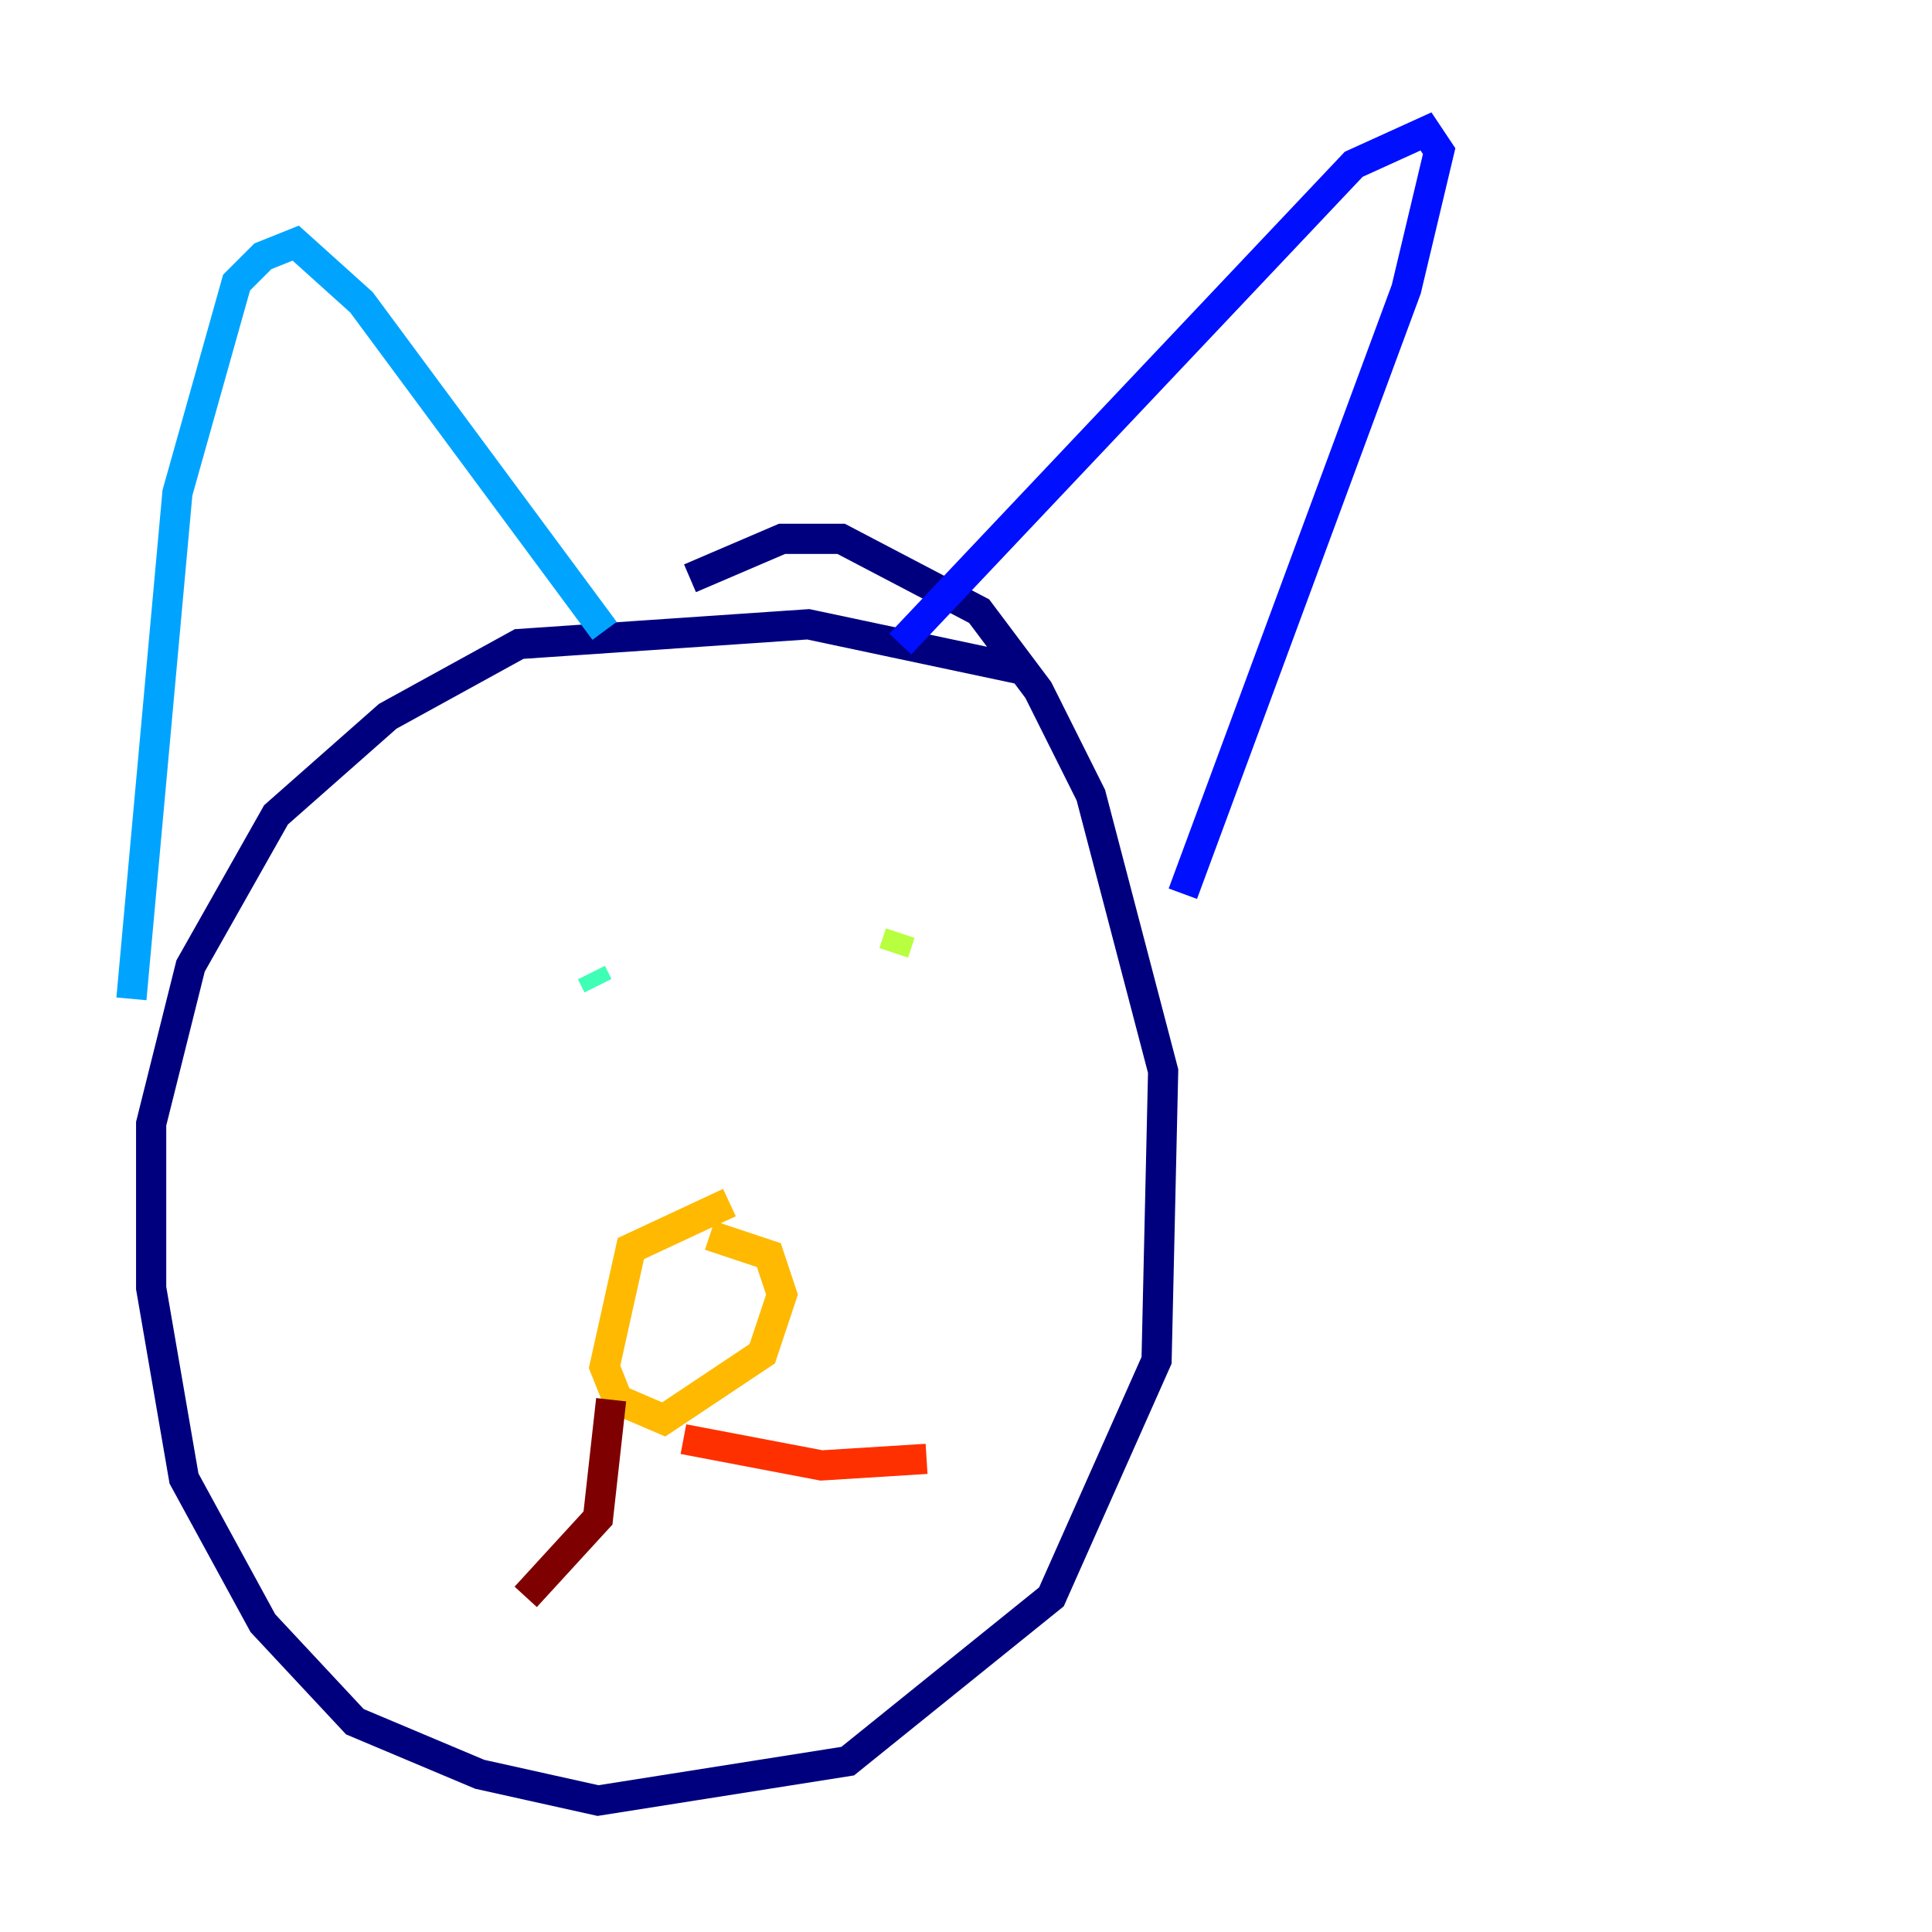 <?xml version="1.0" encoding="utf-8" ?>
<svg baseProfile="tiny" height="128" version="1.2" viewBox="0,0,128,128" width="128" xmlns="http://www.w3.org/2000/svg" xmlns:ev="http://www.w3.org/2001/xml-events" xmlns:xlink="http://www.w3.org/1999/xlink"><defs /><polyline fill="none" points="67.918,44.408 53.551,41.361 34.395,42.667 25.687,47.456 18.286,53.986 12.626,64.0 10.014,74.449 10.014,85.333 12.191,97.959 17.415,107.537 23.51,114.068 31.782,117.551 39.619,119.293 56.163,116.68 69.66,105.796 76.626,90.122 77.061,70.966 72.272,52.68 68.789,45.714 64.871,40.49 55.728,35.701 51.809,35.701 45.714,38.313" stroke="#00007f" stroke-width="2" /><polyline fill="none" points="59.646,42.667 89.687,10.884 94.476,8.707 95.347,10.014 93.17,19.157 78.367,59.211" stroke="#0010ff" stroke-width="2" /><polyline fill="none" points="40.054,41.796 23.946,20.027 19.592,16.109 17.415,16.98 15.674,18.721 11.755,32.653 8.707,66.177" stroke="#00a4ff" stroke-width="2" /><polyline fill="none" points="39.184,64.435 39.619,65.306" stroke="#3fffb7" stroke-width="2" /><polyline fill="none" points="59.646,61.823 59.211,63.129" stroke="#b7ff3f" stroke-width="2" /><polyline fill="none" points="48.327,79.674 41.796,82.721 40.054,90.558 40.925,92.735 43.973,94.041 50.503,89.687 51.809,85.769 50.939,83.156 47.02,81.85" stroke="#ffb900" stroke-width="2" /><polyline fill="none" points="45.279,95.347 54.422,97.088 61.388,96.653" stroke="#ff3000" stroke-width="2" /><polyline fill="none" points="40.49,92.735 39.619,100.571 34.83,105.796" stroke="#7f0000" stroke-width="2" /></svg>